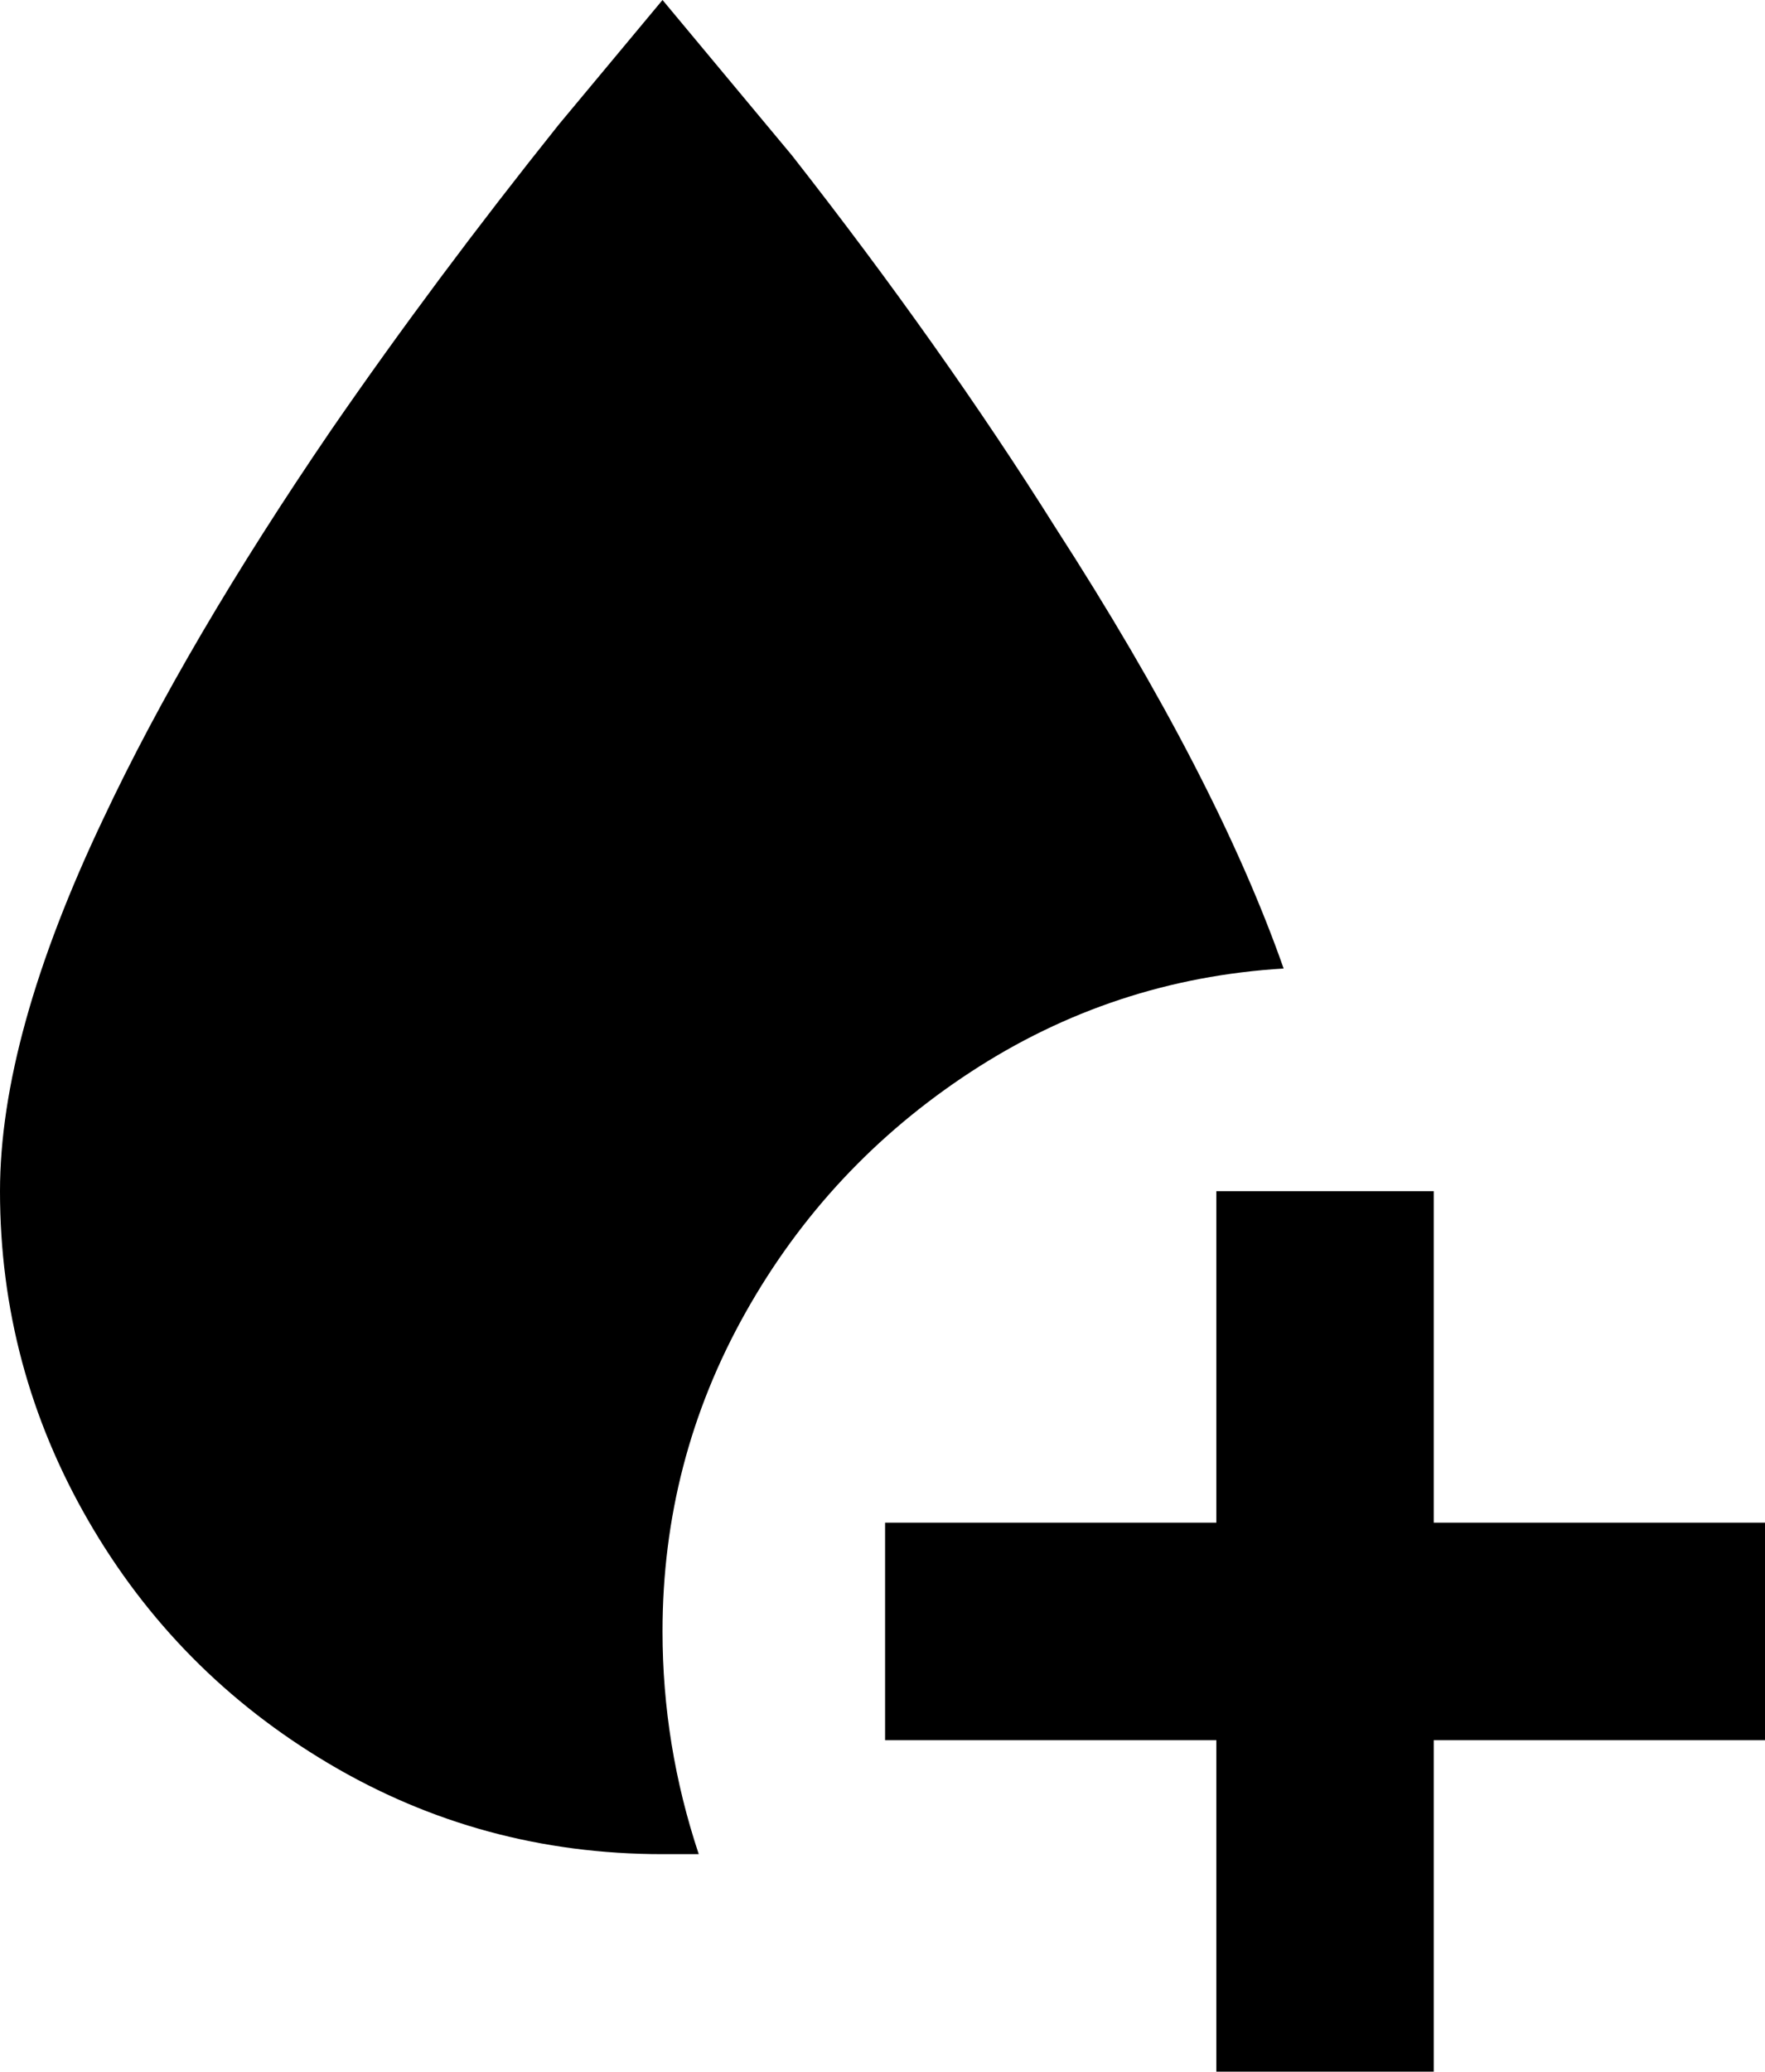 <svg xmlns="http://www.w3.org/2000/svg" viewBox="128 -21 341 400">
      <g transform="scale(1 -1) translate(0 -358)">
        <path d="M256 64Q256 42 263 21H256Q221 21 191.5 38.5Q162 56 145.0 85.5Q128 115 128 149Q128 179 148 221Q164 255 192 296Q212 325 236 355L256 379L281 349Q310 312 332 277Q363 229 376 192Q343 190 315.5 172.0Q288 154 272.0 125.5Q256 97 256 64ZM405 85V149H363V85H299V43H363V-21H405V43H469V85Z" />
      </g>
    </svg>